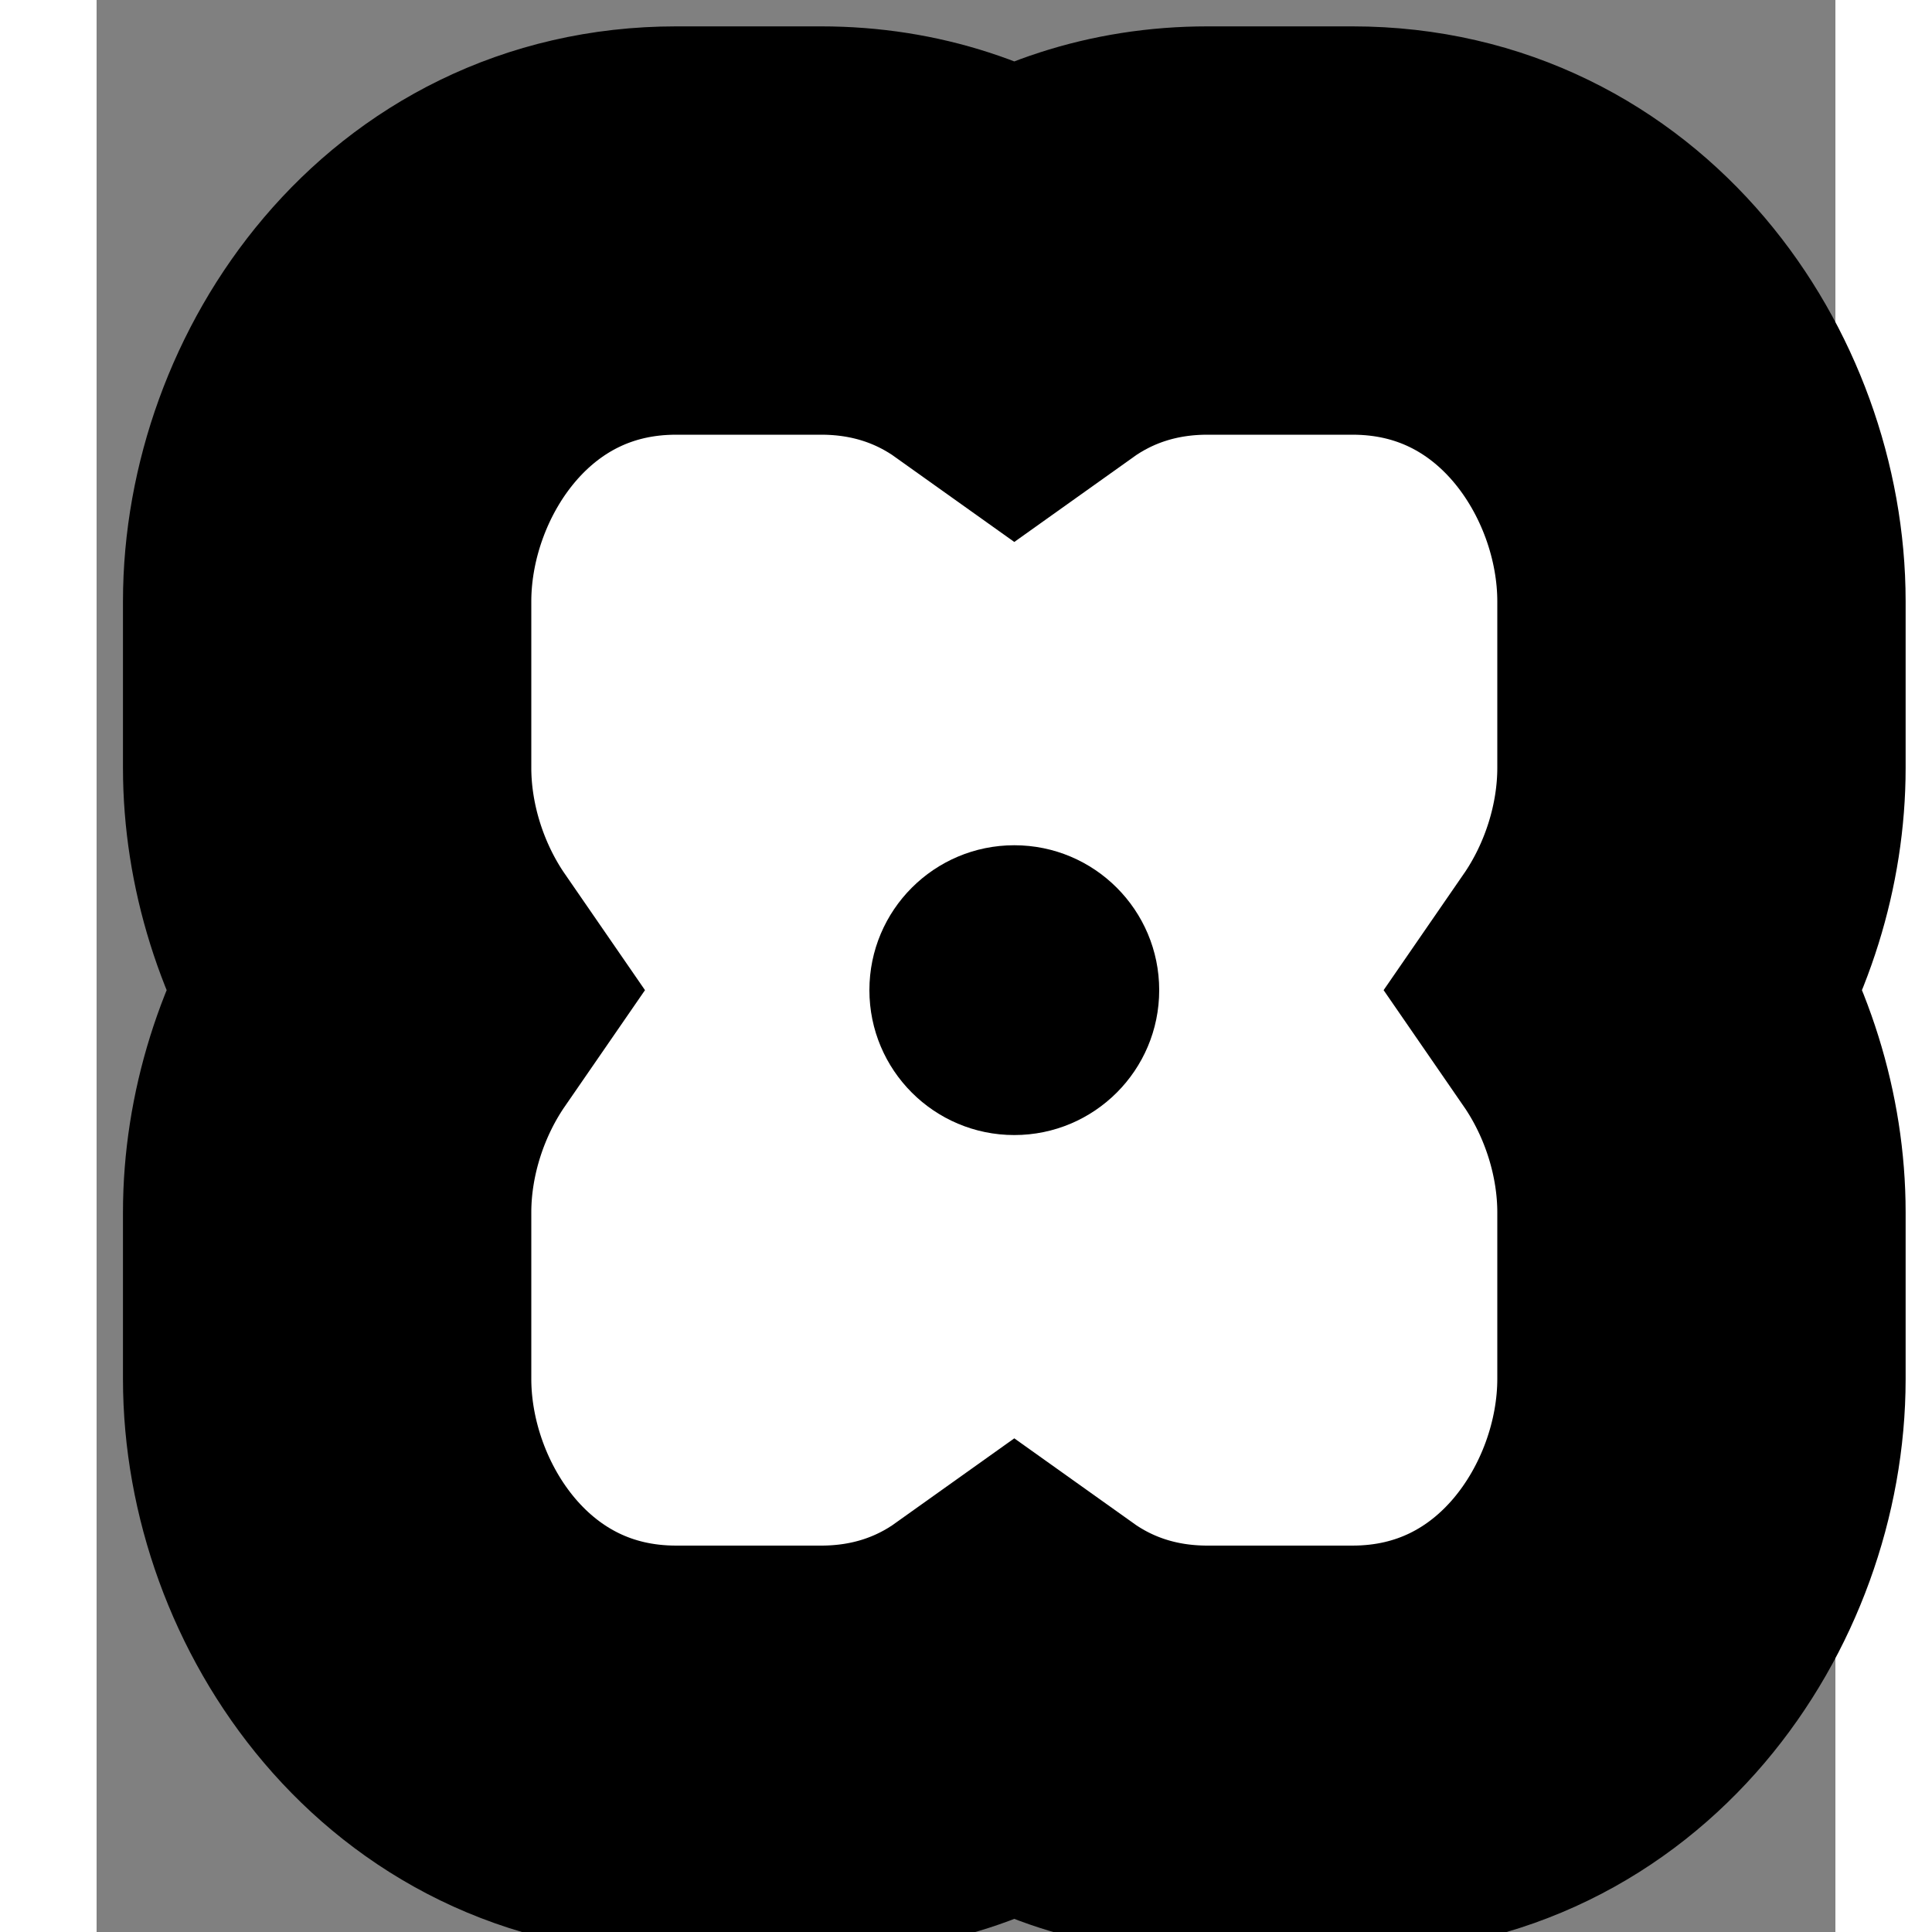 <svg width="24" height="24" viewBox="0 0 36 40" fill="none" xmlns="http://www.w3.org/2000/svg">
  <rect x="0" y="0" width="36" height="40" fill="#808080" stroke="none"/>
  <path d="M15 36.227C16.563 36.227 17.909 35.749 19 34.971C20.091 35.749 21.437 36.227 23 36.227H26C30.527 36.227 33.227 32.216 33.227 28.55V25.1C33.227 23.514 32.721 21.863 31.781 20.5C32.721 19.137 33.227 17.486 33.227 15.9V12.45C33.227 8.784 30.527 4.773 26 4.773H23C21.437 4.773 20.091 5.251 19 6.029C17.909 5.251 16.563 4.773 15 4.773H12C7.473 4.773 4.773 8.784 4.773 12.45V15.9C4.773 17.486 5.279 19.137 6.219 20.5C5.279 21.863 4.773 23.514 4.773 25.1V28.55C4.773 32.216 7.473 36.227 12 36.227H15Z" fill="white" stroke="black" stroke-width="8.454"/>
  <circle cx="19" cy="20.5" r="3" fill="black"/>
</svg>